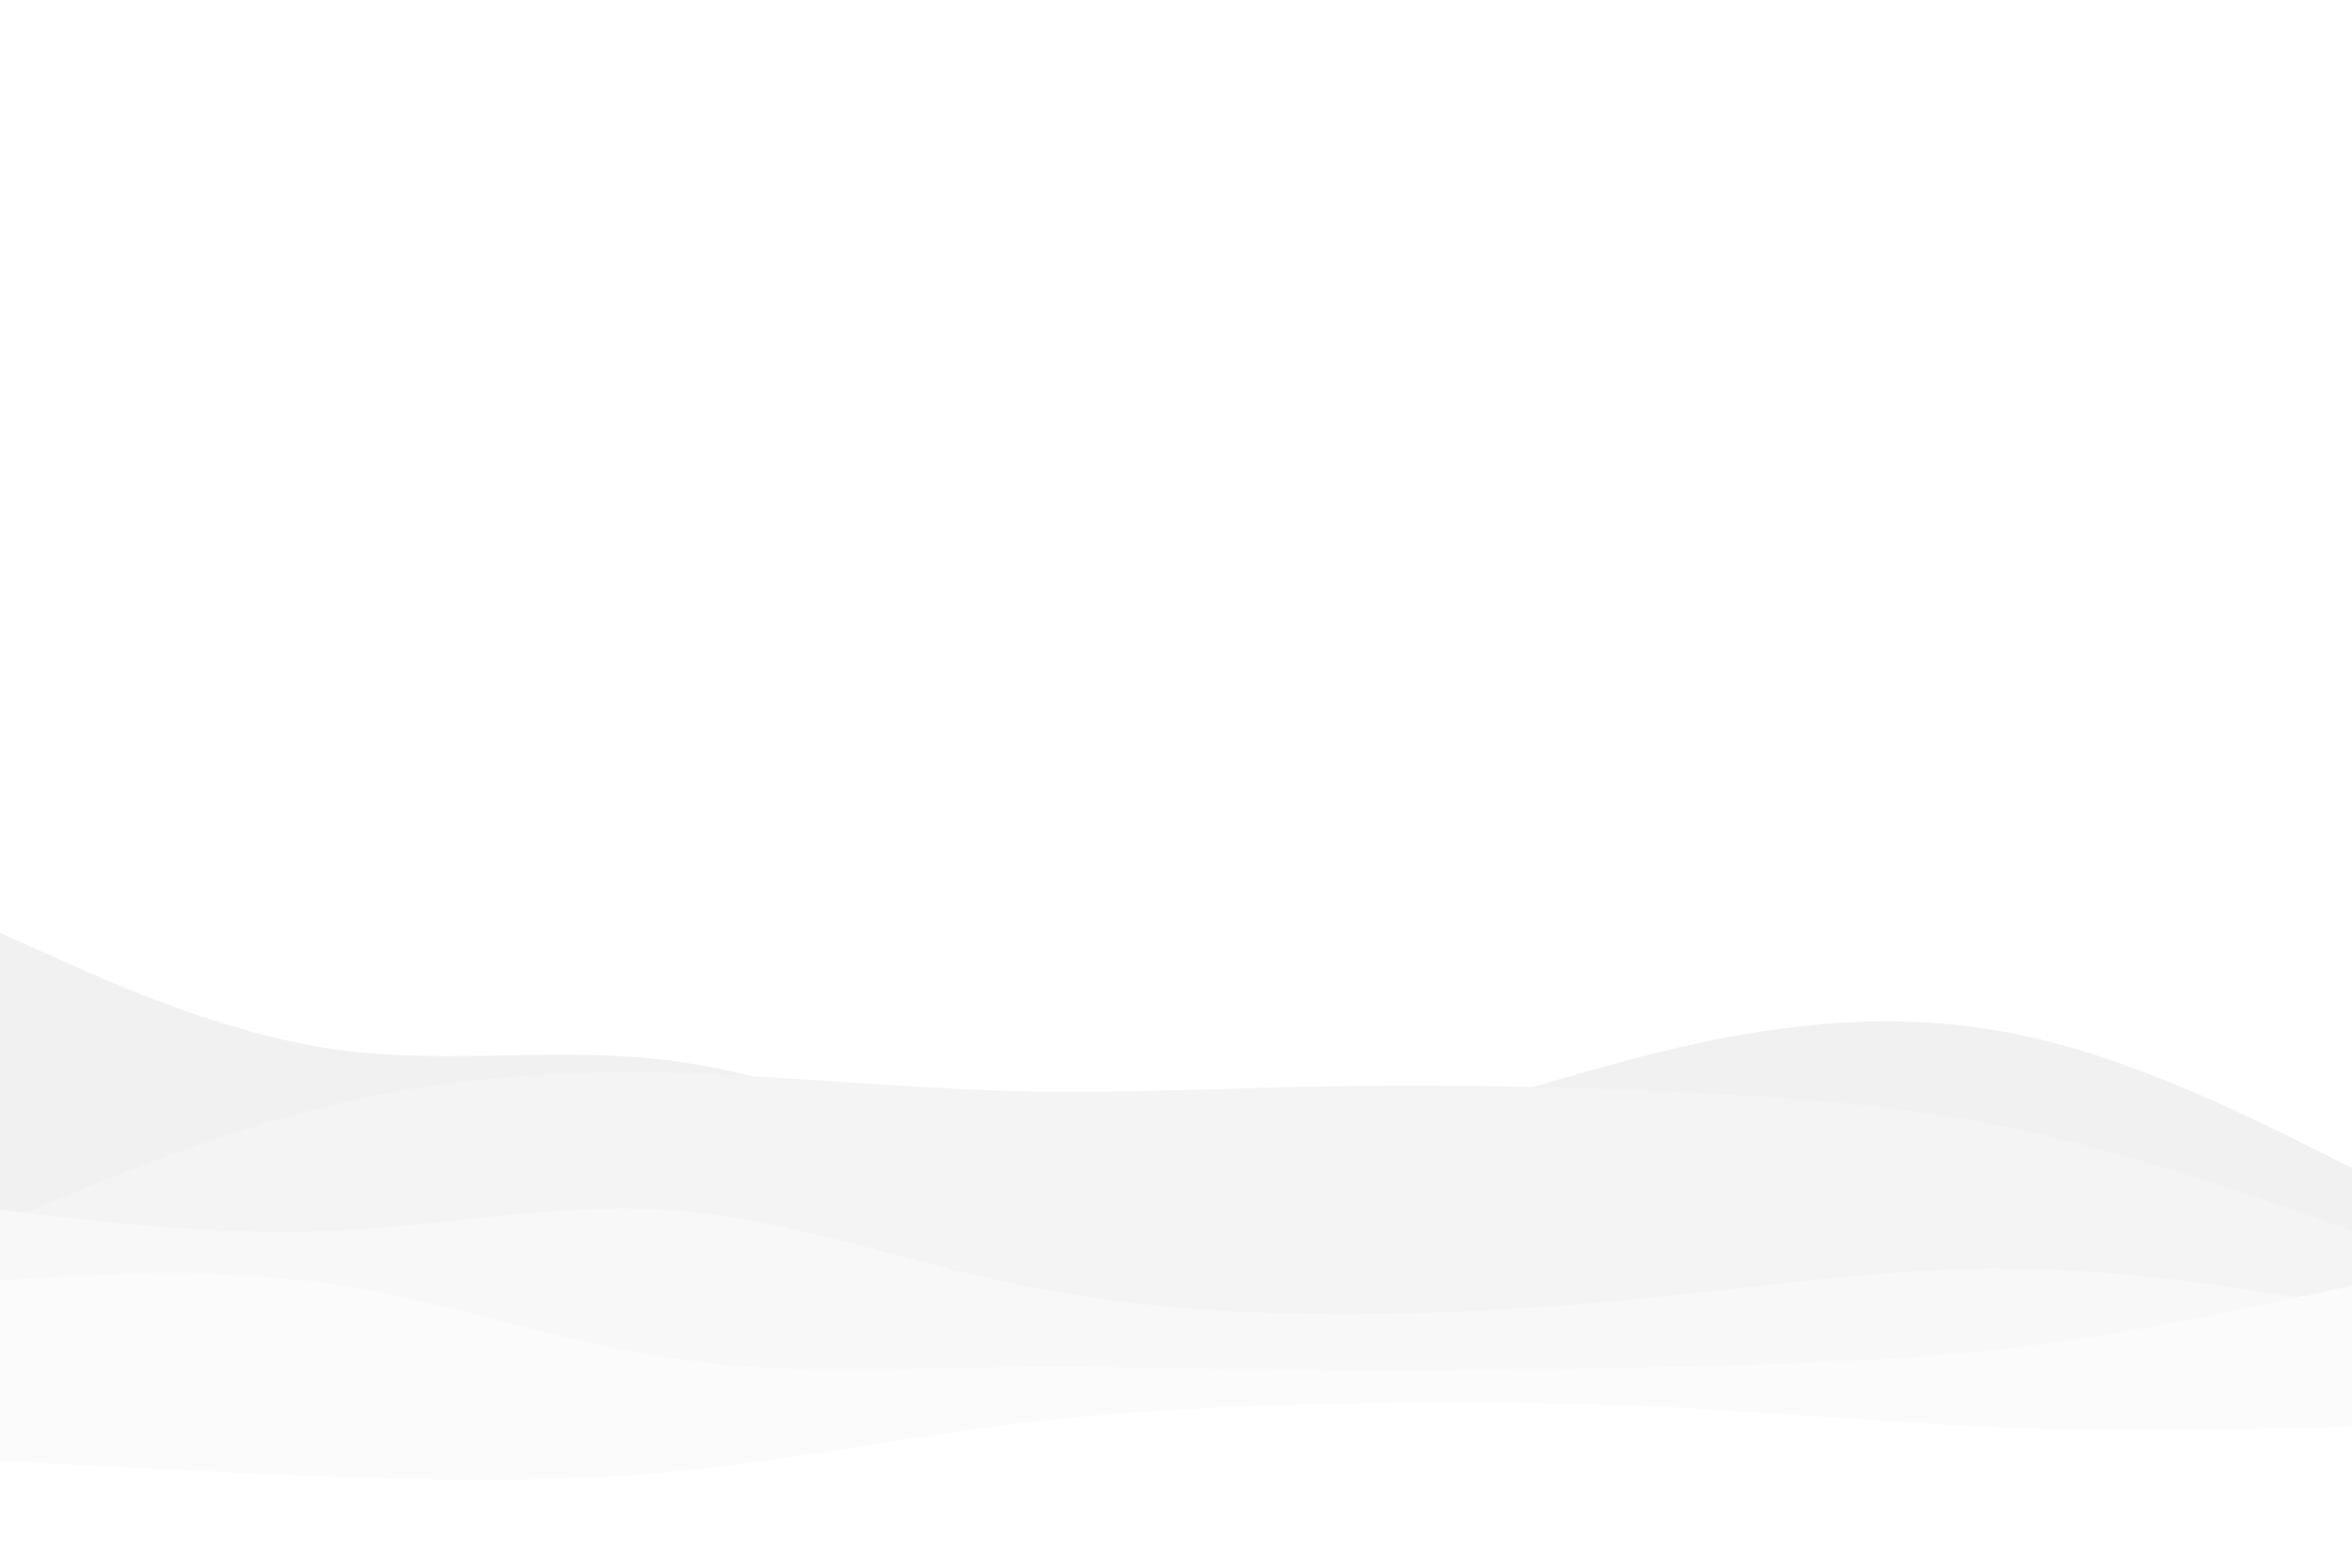 <svg id="visual" viewBox="0 0 900 600" width="900" height="600" xmlns="http://www.w3.org/2000/svg" xmlns:xlink="http://www.w3.org/1999/xlink" version="1.1"><rect x="0" y="0" width="900" height="600" fill="#ffffff"></rect><path d="M0 357L21.5 366.7C43 376.3 86 395.7 128.8 401.7C171.7 407.7 214.3 400.3 257.2 406C300 411.7 343 430.3 385.8 438.5C428.7 446.7 471.3 444.3 514.2 435.3C557 426.3 600 410.7 642.8 400.8C685.7 391 728.3 387 771.2 395.7C814 404.3 857 425.7 878.5 436.3L900 447L900 601L878.5 601C857 601 814 601 771.2 601C728.3 601 685.7 601 642.8 601C600 601 557 601 514.2 601C471.3 601 428.7 601 385.8 601C343 601 300 601 257.2 601C214.3 601 171.7 601 128.8 601C86 601 43 601 21.5 601L0 601Z" fill="#f1f1f1"></path><path d="M0 468L21.5 459.2C43 450.3 86 432.7 128.8 422.5C171.7 412.3 214.3 409.7 257.2 410.7C300 411.7 343 416.3 385.8 417.5C428.7 418.7 471.3 416.3 514.2 415.7C557 415 600 416 642.8 418C685.7 420 728.3 423 771.2 432C814 441 857 456 878.5 463.5L900 471L900 601L878.5 601C857 601 814 601 771.2 601C728.3 601 685.7 601 642.8 601C600 601 557 601 514.2 601C471.3 601 428.7 601 385.8 601C343 601 300 601 257.2 601C214.3 601 171.7 601 128.8 601C86 601 43 601 21.5 601L0 601Z" fill="#f4f4f4"></path><path d="M0 463L21.5 465.5C43 468 86 473 128.8 471C171.7 469 214.3 460 257.2 463.2C300 466.3 343 481.7 385.8 490.8C428.7 500 471.3 503 514.2 503C557 503 600 500 642.8 495.5C685.7 491 728.3 485 771.2 485.5C814 486 857 493 878.5 496.5L900 500L900 601L878.5 601C857 601 814 601 771.2 601C728.3 601 685.7 601 642.8 601C600 601 557 601 514.2 601C471.3 601 428.7 601 385.8 601C343 601 300 601 257.2 601C214.3 601 171.7 601 128.8 601C86 601 43 601 21.5 601L0 601Z" fill="#f8f8f8"></path><path d="M0 490L21.5 488.8C43 487.7 86 485.3 128.8 491.8C171.7 498.3 214.3 513.7 257.2 520C300 526.3 343 523.7 385.8 523.2C428.7 522.7 471.3 524.3 514.2 524.7C557 525 600 524 642.8 523C685.7 522 728.3 521 771.2 515.8C814 510.7 857 501.3 878.5 496.7L900 492L900 601L878.5 601C857 601 814 601 771.2 601C728.3 601 685.7 601 642.8 601C600 601 557 601 514.2 601C471.3 601 428.7 601 385.8 601C343 601 300 601 257.2 601C214.3 601 171.7 601 128.8 601C86 601 43 601 21.5 601L0 601Z" fill="#fbfbfb"></path><path d="M0 559L21.5 560.2C43 561.3 86 563.7 128.8 565.2C171.7 566.7 214.3 567.3 257.2 563.3C300 559.3 343 550.7 385.8 545.3C428.7 540 471.3 538 514.2 537.2C557 536.3 600 536.7 642.8 538.8C685.7 541 728.3 545 771.2 546.5C814 548 857 547 878.5 546.5L900 546L900 601L878.5 601C857 601 814 601 771.2 601C728.3 601 685.7 601 642.8 601C600 601 557 601 514.2 601C471.3 601 428.7 601 385.8 601C343 601 300 601 257.2 601C214.3 601 171.7 601 128.8 601C86 601 43 601 21.5 601L0 601Z" fill="#ffffff"></path></svg>